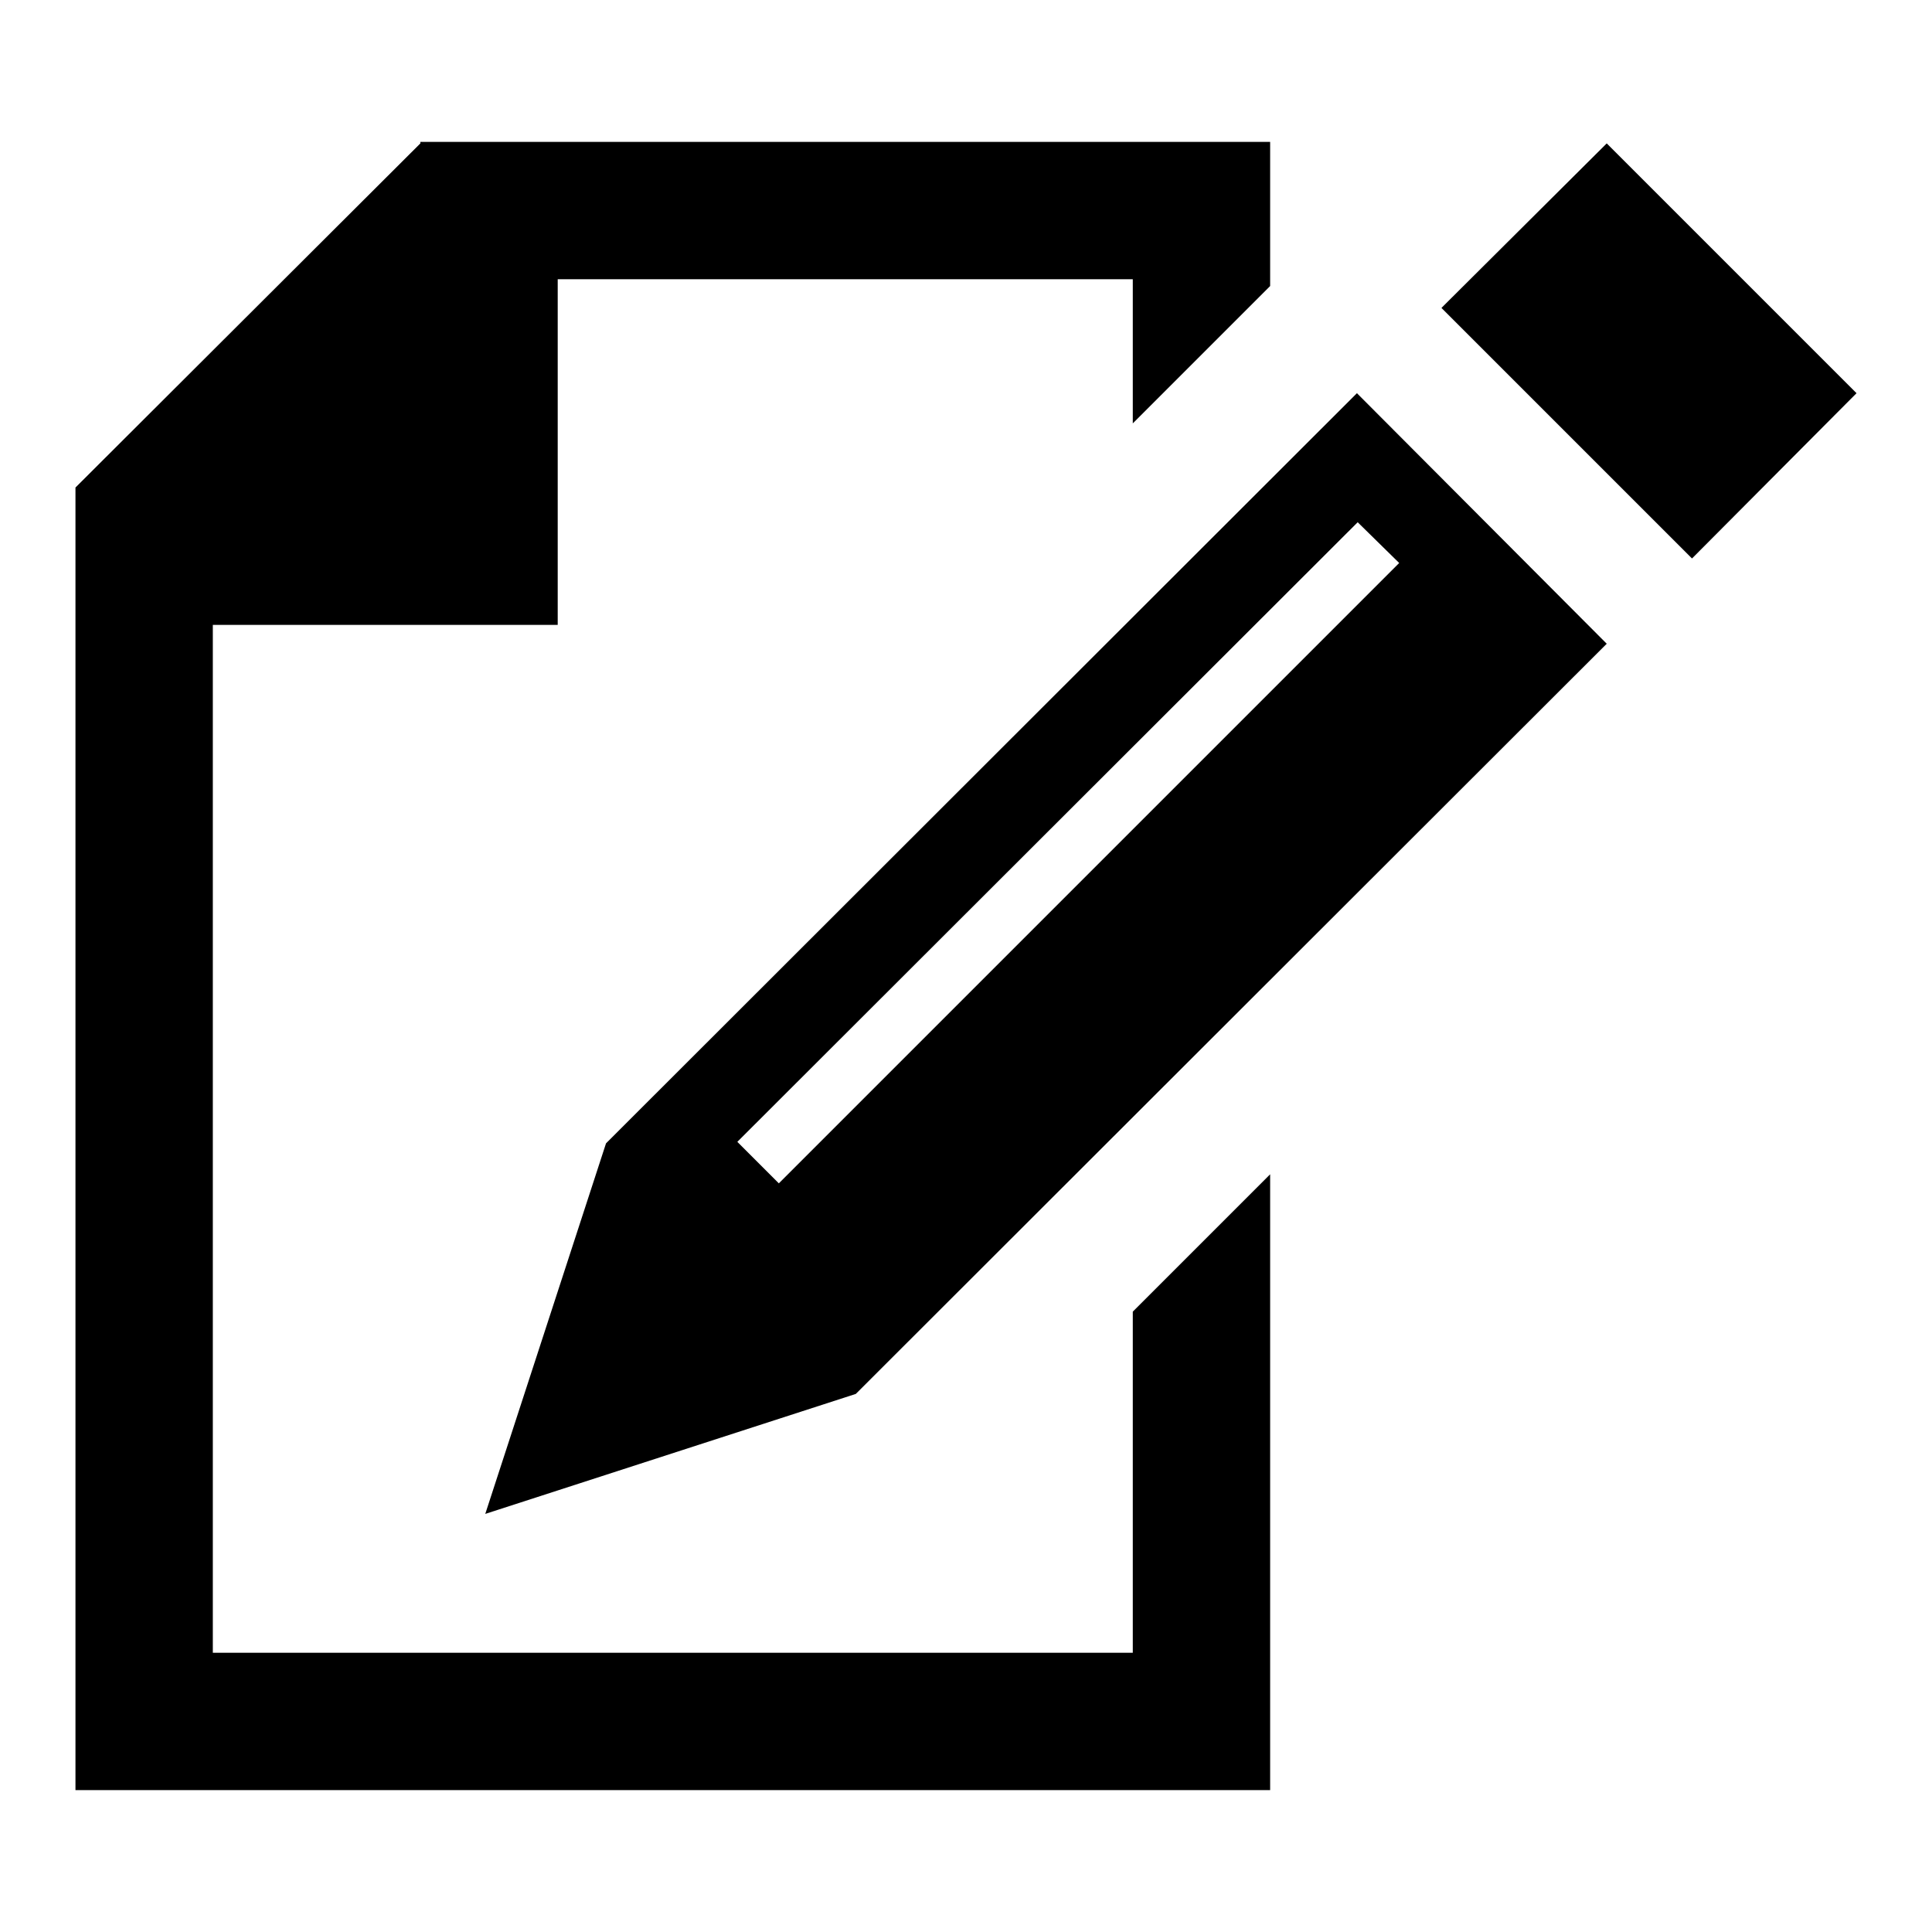 <?xml version="1.0" encoding="utf-8"?>
<!-- Svg Vector Icons : http://www.onlinewebfonts.com/icon -->
<!DOCTYPE svg PUBLIC "-//W3C//DTD SVG 1.1//EN" "http://www.w3.org/Graphics/SVG/1.1/DTD/svg11.dtd">
<svg version="1.1" xmlns="http://www.w3.org/2000/svg" xmlns:xlink="http://www.w3.org/1999/xlink" x="0px" y="0px" viewBox="0 0 256 256" enable-background="new 0 0 256 256" xml:space="preserve">
<g><g><path fill="#000000" d="M150.1,219H28.2V82.8h45.7V37h76.2v19.1l16.9-16.9l1.3-1.3V18.8H55.7V19L10,64.6v172.6h158.3v-81.6l-18.2,18.2L150.1,219L150.1,219z"/><path fill="#000000" d="M80.3,151.5L80.3,151.5L80.3,151.5L80.3,151.5L80.3,151.5l-16,49.1l49.1-15.9l0,0l0,0l0,0l99.5-99.4l-33.1-33.2L80.3,151.5z M179.9,69.2l5.5,5.4l-82.2,82.2l-5.5-5.5L179.9,69.2z"/><path fill="#000000" d="M212.9,19L191,40.8L224.2,74L246,52.1L212.9,19z"/></g></g>
</svg>